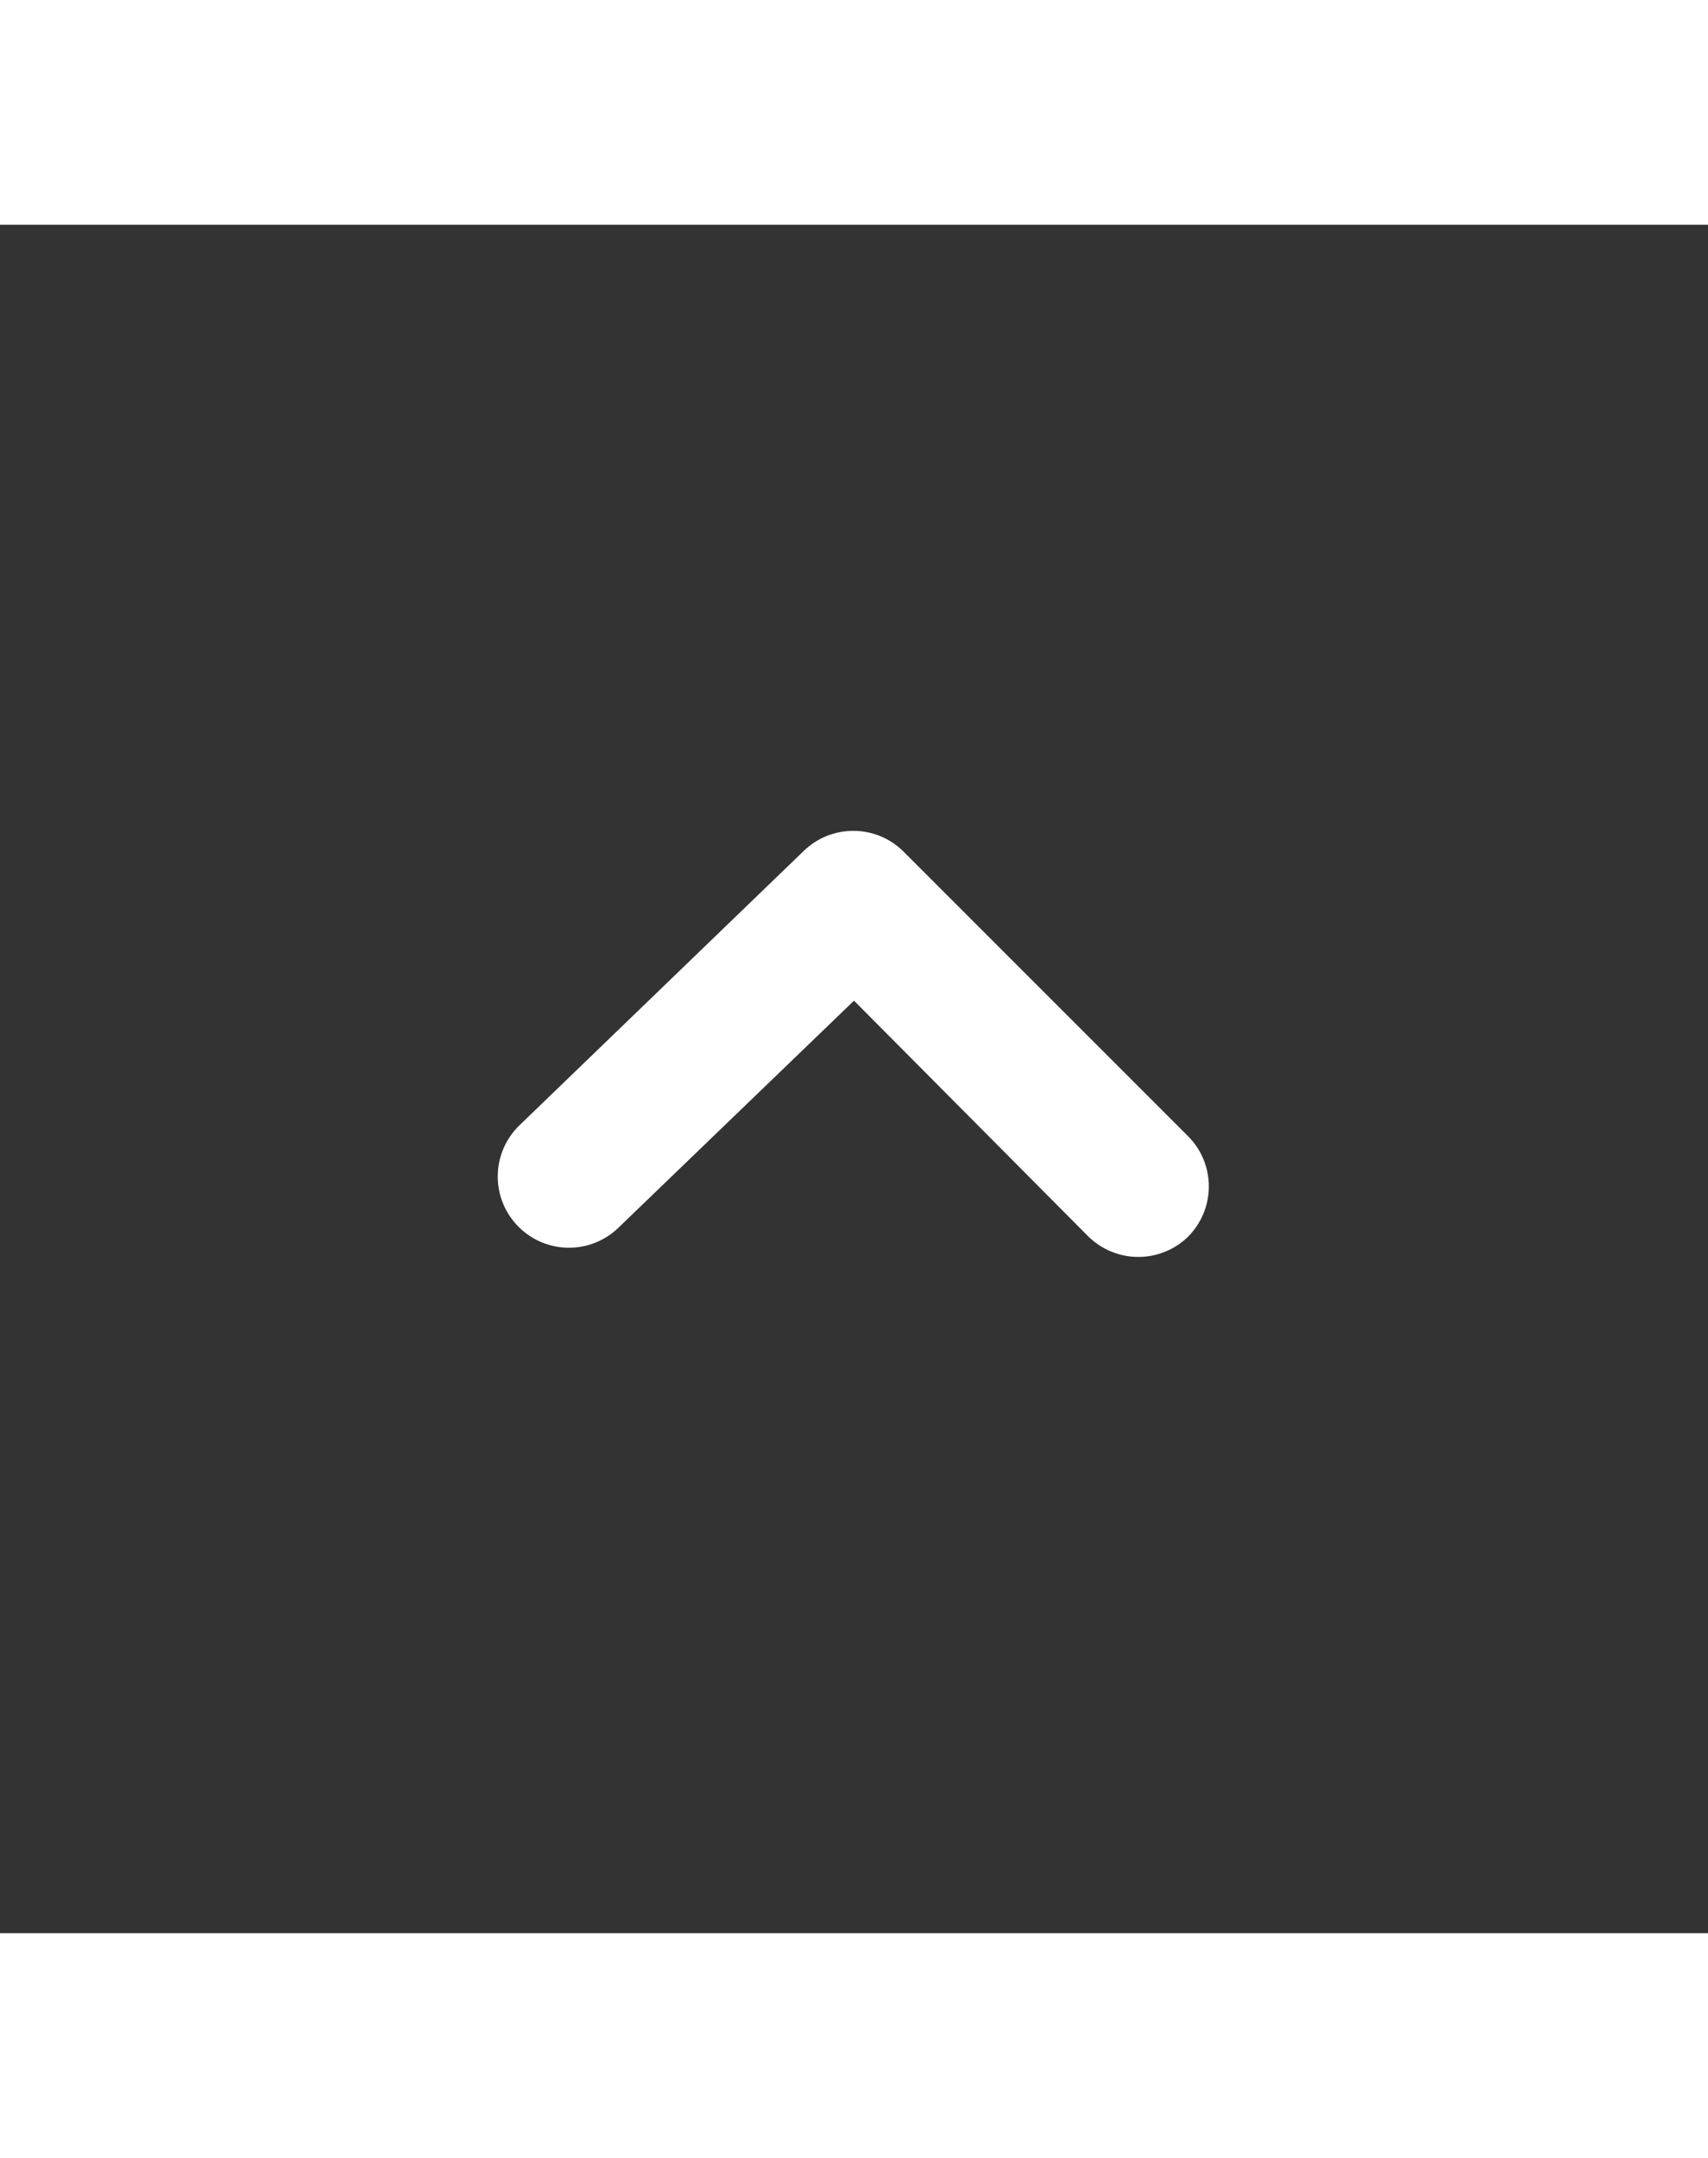<svg xmlns="http://www.w3.org/2000/svg" width="19" height="24" viewBox="0 0 24 24">
    <rect x="0" y="0" width="24" height="24" fill="#333333" stroke="none"/>
    <path fill="#FFF" fill-rule="evenodd"
          d="M16 14.5c-.266.002-.521-.103-.71-.29L12 10.9l-3.3 3.18c-.39.388-1.02.388-1.41 0-.19-.188-.296-.443-.296-.71 0-.267.107-.522.296-.71l4-3.86c.389-.381 1.011-.381 1.4 0l4 4c.19.188.296.443.296.71 0 .267-.107.522-.296.71-.185.179-.433.279-.69.28z"/>
</svg>
